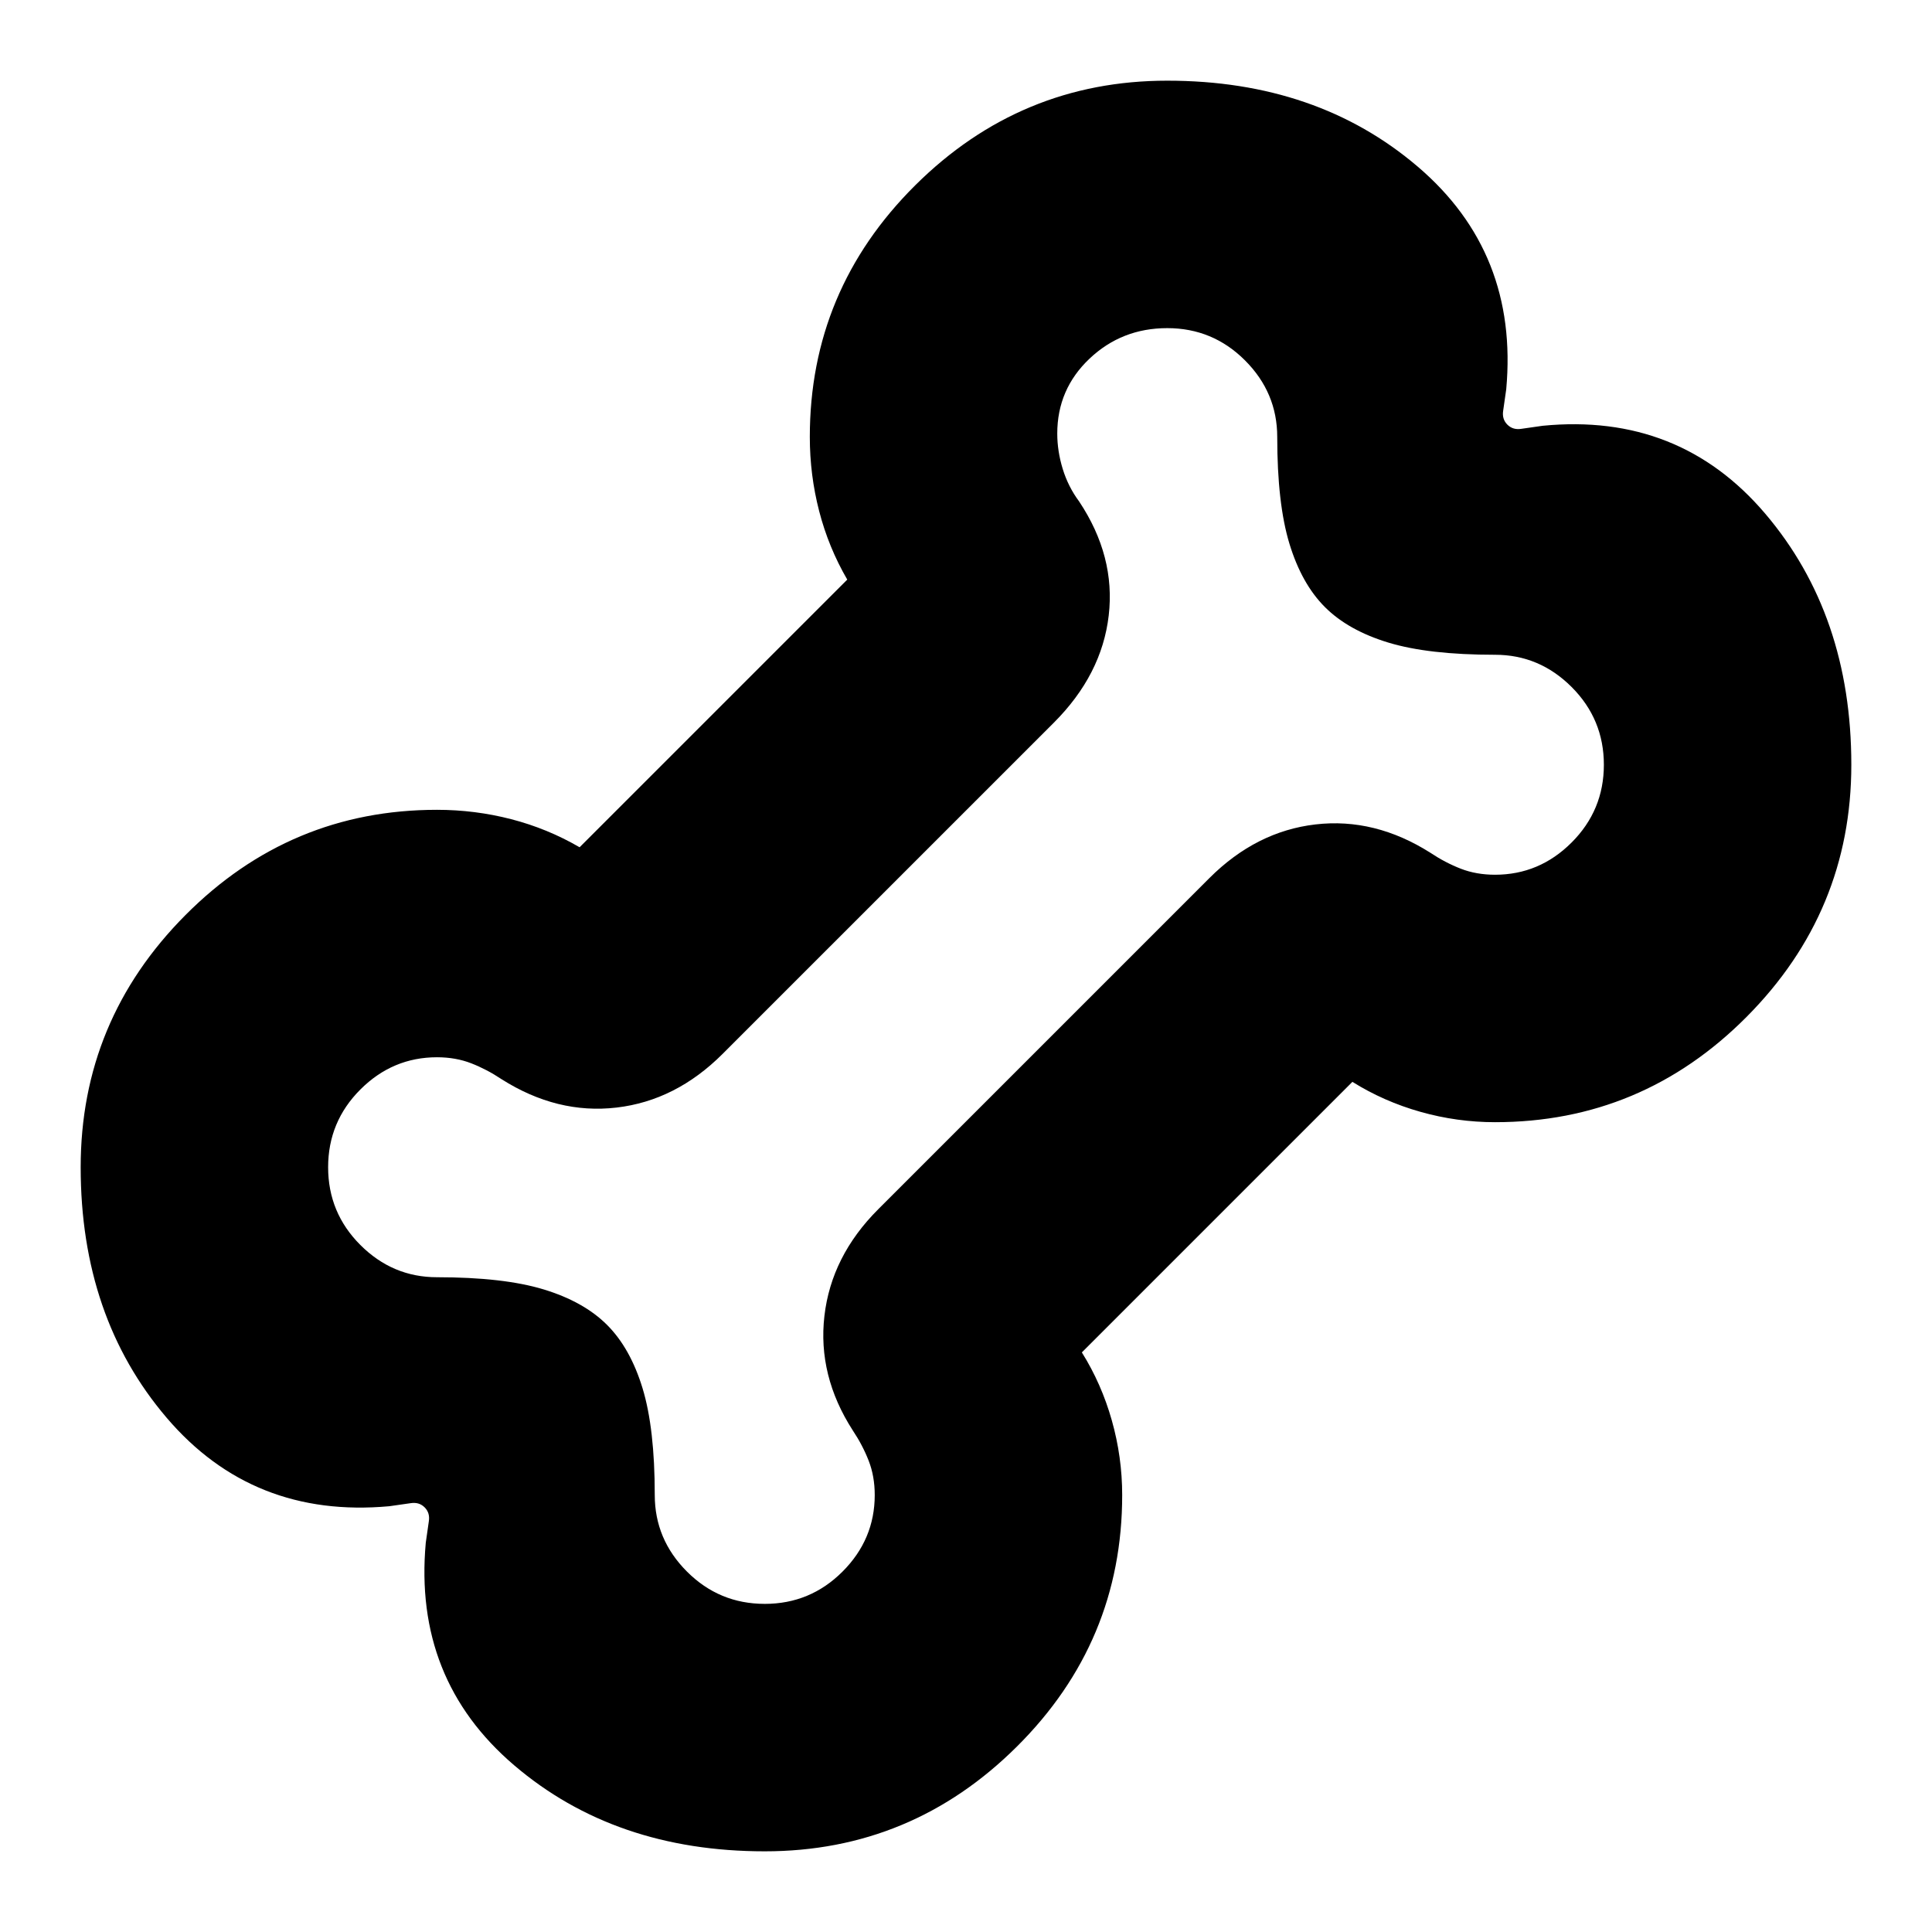 <svg xmlns="http://www.w3.org/2000/svg" height="24" viewBox="0 -960 960 960" width="24"><path d="M380-40.087q-74.435 0-124.522-42.76-50.087-42.762-43.913-110.588.869-6.478 1.521-10.652.652-4.173-2.087-6.912-2.739-2.739-6.912-2.087-4.174.652-10.652 1.521-67.826 6.174-110.588-43.913Q40.087-305.565 40.087-380q0-72.957 52.043-125.283 52.044-52.326 125-52.326 18.87 0 36.87 4.652 18 4.652 34 13.956L420.999-672q-9.304-16-13.956-34-4.652-18-4.652-36.87 0-72.956 52.326-125Q507.043-919.913 580-919.913q74.435 0 124.522 42.761t43.913 110.587q-.869 6.478-1.521 10.652-.652 4.173 2.087 6.912 2.739 2.739 6.912 2.087 4.174-.652 10.652-1.521 67.826-6.609 110.587 43.696Q919.913-654.435 919.913-580q0 72.957-52.043 125.283-52.044 52.326-125 52.326-18.87 0-37.087-5.152-18.218-5.152-33.783-14.891L537.566-288q9.739 15.565 14.891 33.783 5.152 18.217 5.152 37.087 0 72.956-52.326 125Q452.957-40.087 380-40.087Zm0-122.957q22.609 0 38.63-16.022 16.022-16.021 16.022-38.064 0-9.305-3-17.022-3-7.718-7.87-15.022-17.565-27.261-14.13-56.956 3.435-29.696 26.696-52.957l164.565-164.565q23.261-23.261 52.739-26.696 29.478-3.435 57.174 14.13 7.304 4.87 15.022 7.87 7.717 3 17.022 3 22.043 0 38.064-16.022 16.022-16.021 16.022-38.63t-16.022-38.63q-16.021-16.022-38.064-16.022-33.131 0-53.044-6.065-19.913-6.065-31.478-17.631-11.566-11.565-17.631-31.478-6.065-19.913-6.065-53.044 0-22.043-16.022-38.064-16.021-16.022-38.63-16.022t-38.63 15.174q-16.022 15.173-16.022 37.217 0 8.739 2.718 17.587 2.717 8.848 8.152 16.152 18.13 27.261 14.695 56.674-3.434 29.413-27.261 53.239L359.087-436.348q-23.261 23.261-52.739 26.696-29.478 3.435-57.174-14.13-7.304-4.87-15.022-7.87-7.717-3-17.022-3-22.043 0-38.064 16.022-16.022 16.021-16.022 38.63t16.022 38.63q16.021 16.022 38.064 16.022 33.131 0 53.044 6.065 19.913 6.065 31.478 17.631 11.566 11.565 17.631 31.478 6.065 19.913 6.065 53.044 0 22.043 16.022 38.064 16.021 16.022 38.63 16.022ZM480-480Z"/></svg>